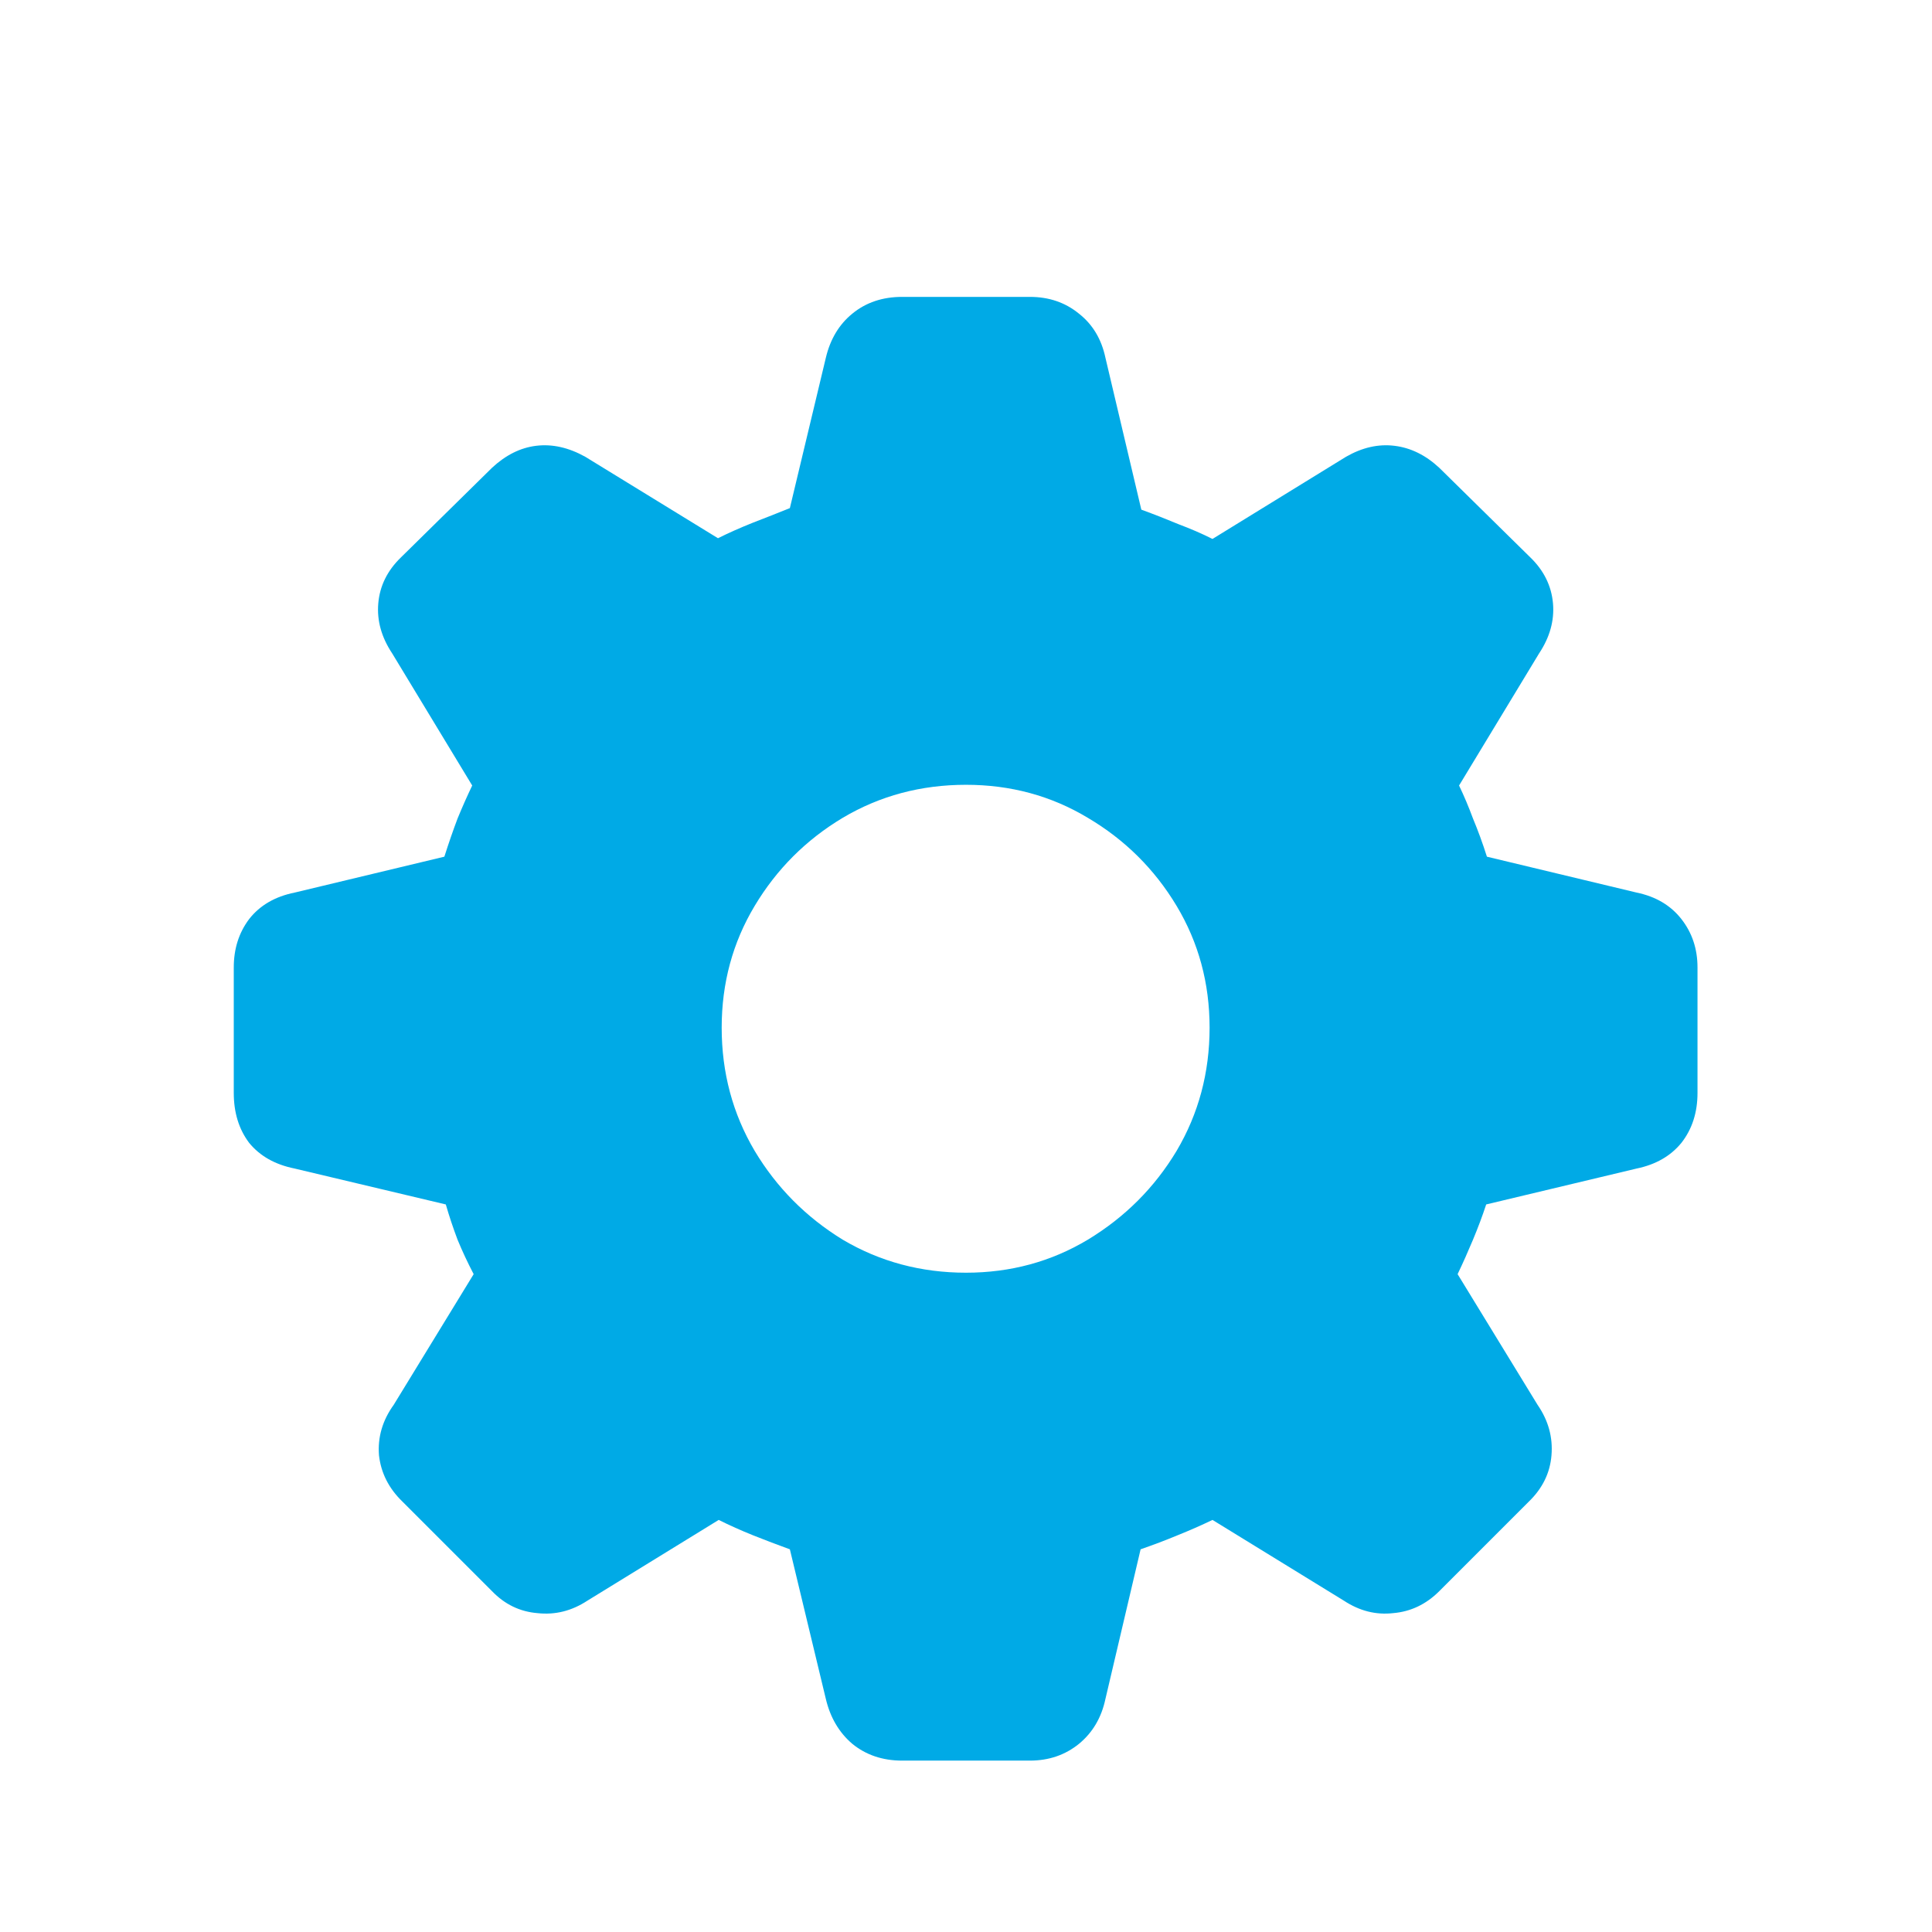 <svg width="24" height="24" viewBox="0 0 24 24" fill="none" xmlns="http://www.w3.org/2000/svg">
<path d="M11.207 21.871C10.964 21.871 10.757 21.801 10.587 21.662C10.423 21.522 10.314 21.336 10.259 21.105L9.812 19.246C9.661 19.191 9.509 19.134 9.357 19.073C9.205 19.012 9.062 18.948 8.928 18.881L7.297 19.884C7.102 20.012 6.896 20.063 6.677 20.039C6.458 20.021 6.27 19.93 6.112 19.766L5 18.654C4.83 18.49 4.733 18.298 4.708 18.079C4.69 17.855 4.751 17.645 4.891 17.451L5.884 15.828C5.811 15.688 5.744 15.546 5.684 15.4C5.629 15.254 5.58 15.108 5.538 14.962L3.66 14.516C3.417 14.467 3.229 14.361 3.095 14.197C2.967 14.027 2.904 13.82 2.904 13.577V12.018C2.904 11.787 2.967 11.587 3.095 11.417C3.229 11.246 3.417 11.137 3.66 11.088L5.52 10.642C5.574 10.472 5.629 10.314 5.684 10.168C5.744 10.022 5.805 9.885 5.866 9.758L4.872 8.117C4.739 7.917 4.681 7.71 4.699 7.497C4.717 7.279 4.812 7.087 4.982 6.923L6.112 5.811C6.282 5.653 6.464 5.562 6.659 5.538C6.859 5.513 7.063 5.559 7.27 5.674L8.919 6.686C9.053 6.619 9.196 6.556 9.348 6.495C9.506 6.434 9.661 6.373 9.812 6.312L10.259 4.444C10.314 4.213 10.423 4.031 10.587 3.897C10.757 3.757 10.964 3.688 11.207 3.688H12.793C13.03 3.688 13.233 3.757 13.404 3.897C13.574 4.031 13.683 4.213 13.732 4.444L14.178 6.331C14.342 6.391 14.497 6.452 14.643 6.513C14.789 6.568 14.929 6.628 15.062 6.695L16.721 5.674C16.922 5.559 17.122 5.513 17.323 5.538C17.523 5.562 17.709 5.653 17.879 5.811L19.009 6.923C19.179 7.087 19.273 7.279 19.292 7.497C19.31 7.71 19.252 7.917 19.119 8.117L18.125 9.758C18.186 9.885 18.244 10.022 18.298 10.168C18.359 10.314 18.417 10.472 18.471 10.642L20.331 11.088C20.568 11.137 20.753 11.246 20.887 11.417C21.02 11.587 21.087 11.787 21.087 12.018V13.577C21.087 13.82 21.02 14.027 20.887 14.197C20.753 14.361 20.568 14.467 20.331 14.516L18.462 14.962C18.414 15.108 18.359 15.254 18.298 15.4C18.237 15.546 18.174 15.688 18.107 15.828L19.1 17.451C19.234 17.645 19.292 17.855 19.273 18.079C19.255 18.298 19.161 18.49 18.991 18.654L17.879 19.766C17.715 19.93 17.523 20.021 17.305 20.039C17.092 20.063 16.889 20.012 16.694 19.884L15.062 18.881C14.923 18.948 14.777 19.012 14.625 19.073C14.479 19.134 14.327 19.191 14.169 19.246L13.732 21.105C13.683 21.336 13.574 21.522 13.404 21.662C13.233 21.801 13.03 21.871 12.793 21.871H11.207ZM12 15.81C12.553 15.81 13.057 15.673 13.513 15.4C13.975 15.12 14.342 14.753 14.616 14.297C14.889 13.835 15.026 13.325 15.026 12.766C15.026 12.213 14.889 11.708 14.616 11.253C14.342 10.797 13.975 10.432 13.513 10.159C13.057 9.885 12.553 9.749 12 9.749C11.441 9.749 10.931 9.885 10.469 10.159C10.013 10.432 9.648 10.797 9.375 11.253C9.102 11.708 8.965 12.213 8.965 12.766C8.965 13.325 9.102 13.835 9.375 14.297C9.648 14.753 10.013 15.12 10.469 15.4C10.931 15.673 11.441 15.81 12 15.81Z" fill="#00AAE6"/>
</svg>
